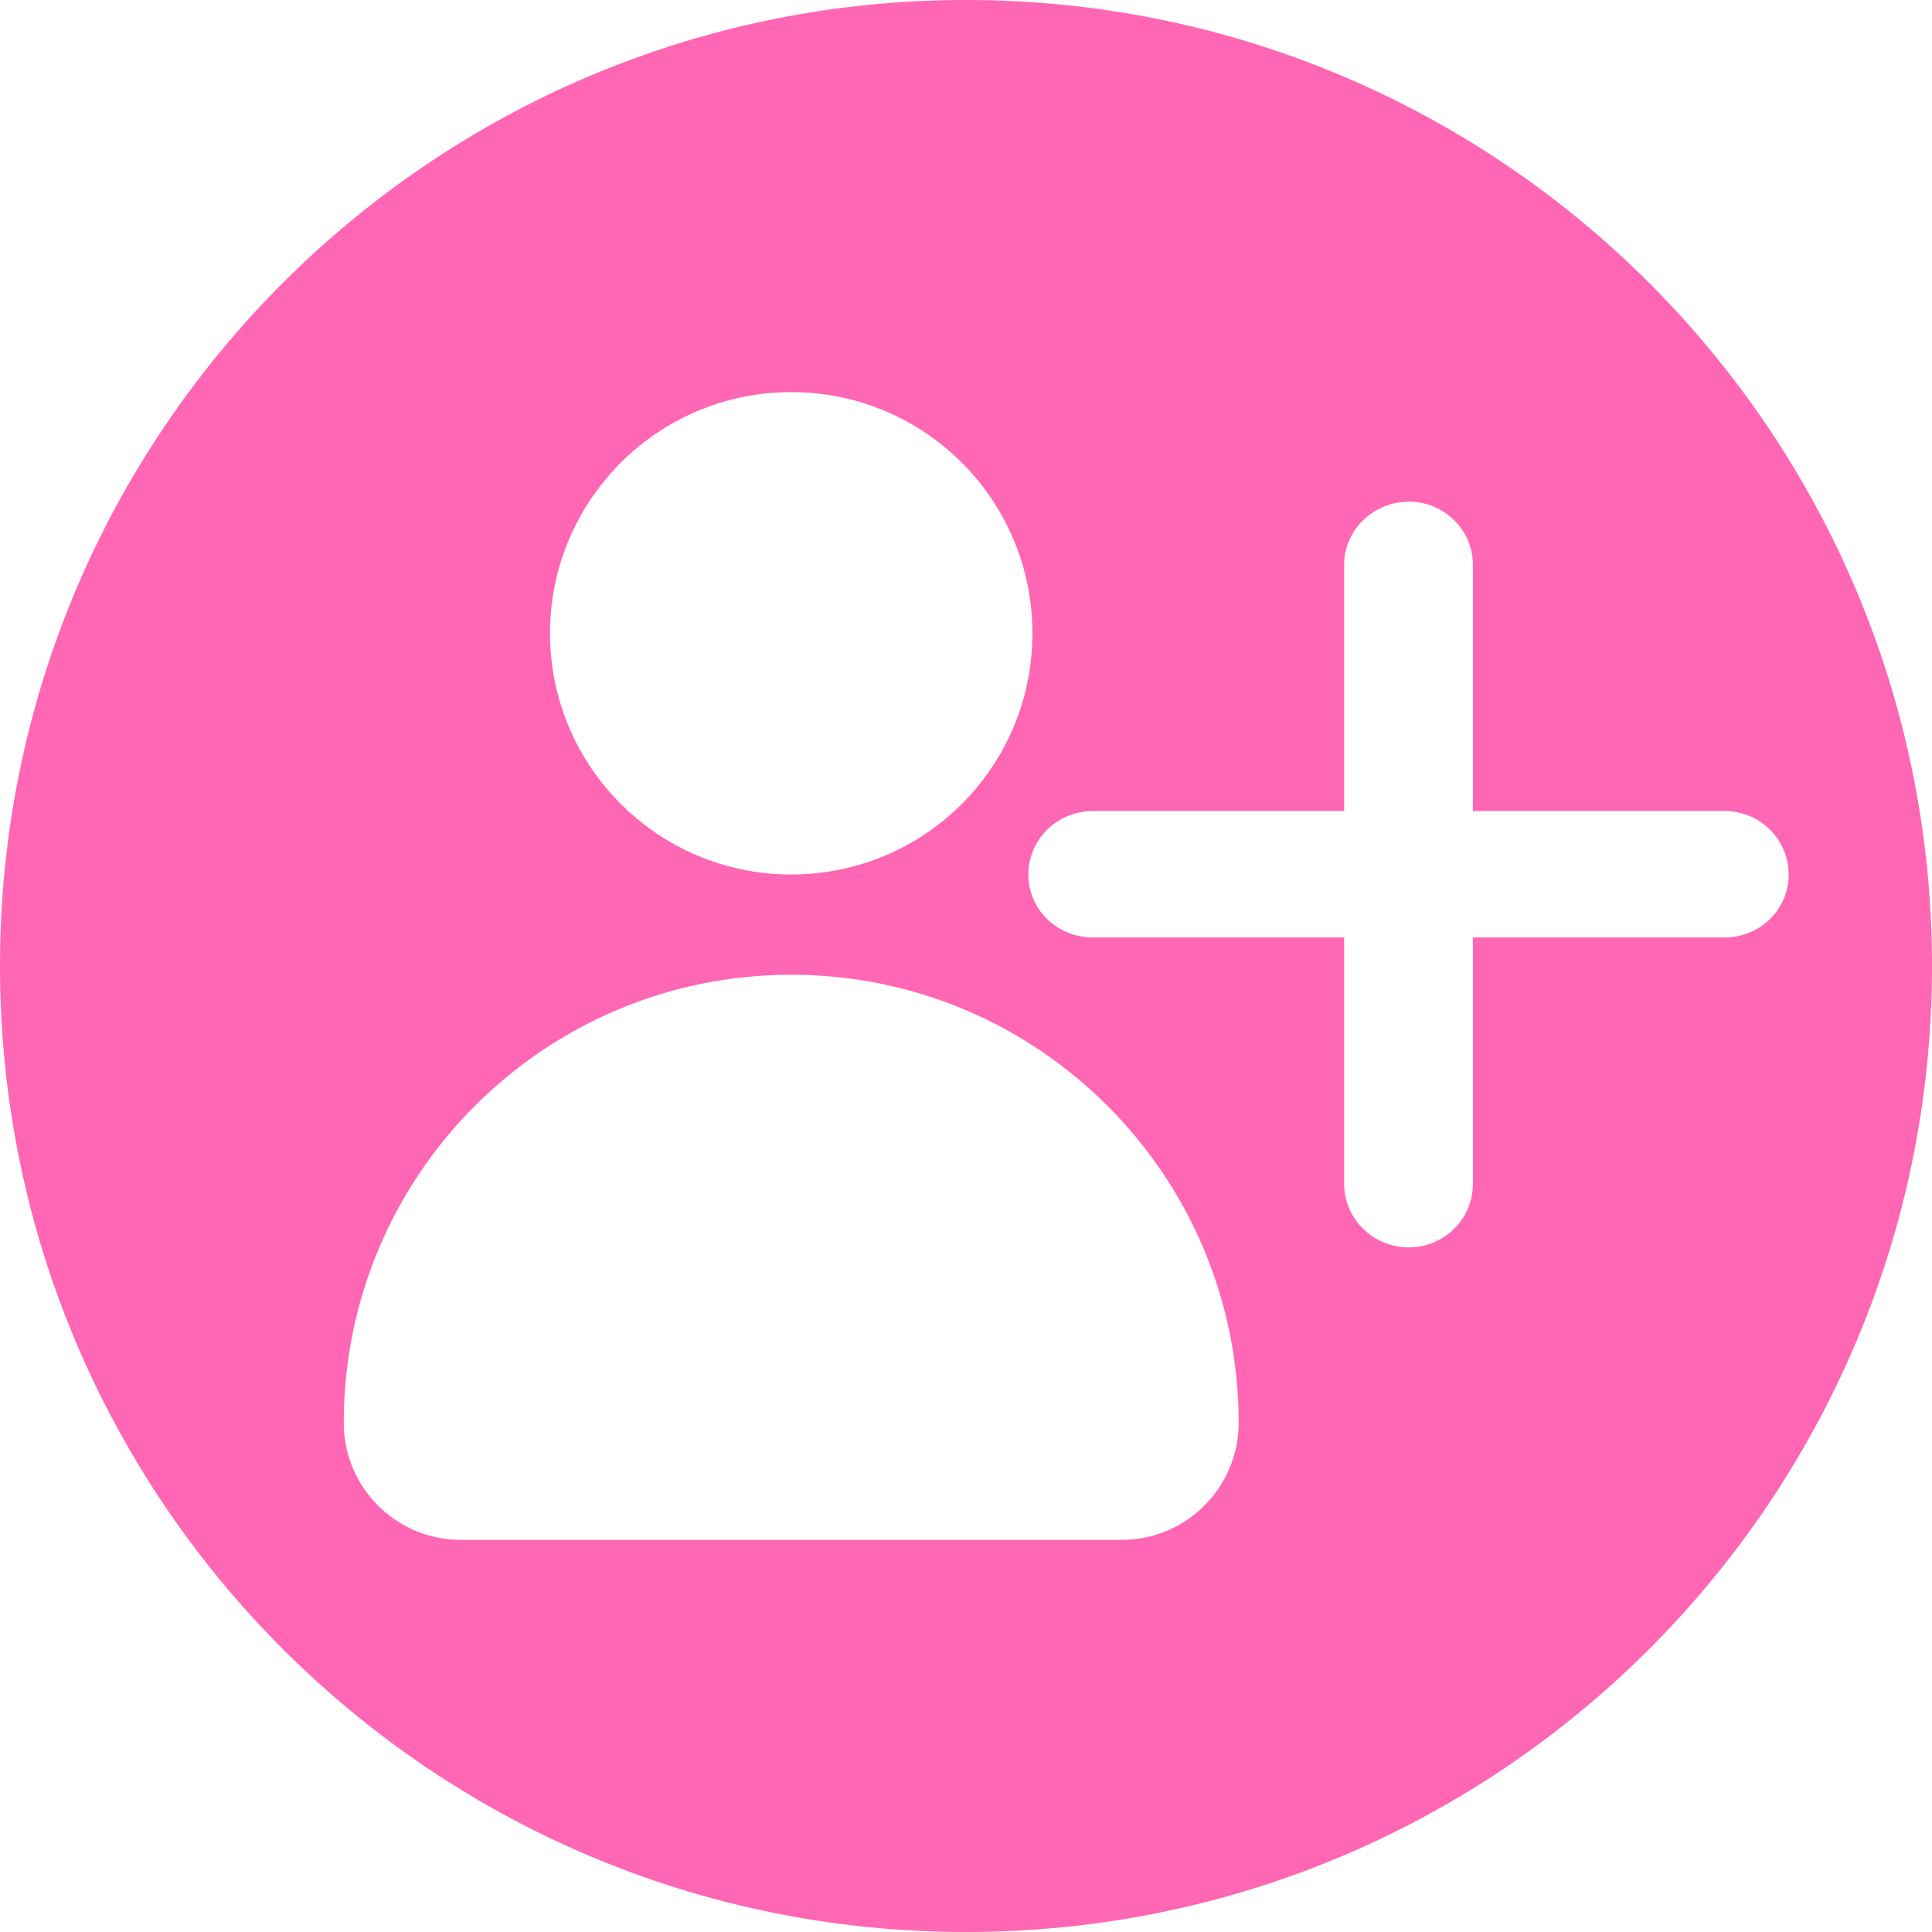 <?xml version="1.0" encoding="UTF-8"?>
<svg id="Layer_2" data-name="Layer 2" xmlns="http://www.w3.org/2000/svg" viewBox="0 0 33.16 33.16">
  <defs>
    <style>
      .cls-1 {
        fill: #ff66b3;
      }
    </style>
  </defs>
  <g id="ELEMENTS">
    <path class="cls-1" d="M16.58,0C7.42,0,0,7.42,0,16.58s7.42,16.58,16.58,16.58,16.58-7.42,16.58-16.58S25.74,0,16.58,0ZM13.58,6.73c2.29,0,4.14,1.85,4.14,4.14s-1.85,4.14-4.14,4.14-4.14-1.86-4.14-4.14,1.85-4.14,4.14-4.14ZM19.25,26.43H7.91c-1.11,0-2.01-.9-2.01-2.01,0-4.25,3.44-7.69,7.68-7.69s7.68,3.44,7.68,7.69c0,1.11-.9,2.01-2.01,2.01ZM29.6,16.09h-4.32v4.23c0,.6-.49,1.09-1.1,1.09s-1.11-.49-1.11-1.09v-4.23h-4.31c-.62,0-1.11-.48-1.11-1.08s.49-1.09,1.11-1.09h4.31v-4.23c0-.59.5-1.08,1.11-1.08s1.1.49,1.1,1.08v4.23h4.32c.61,0,1.1.49,1.1,1.09s-.49,1.08-1.1,1.08Z"/>
  </g>
</svg>